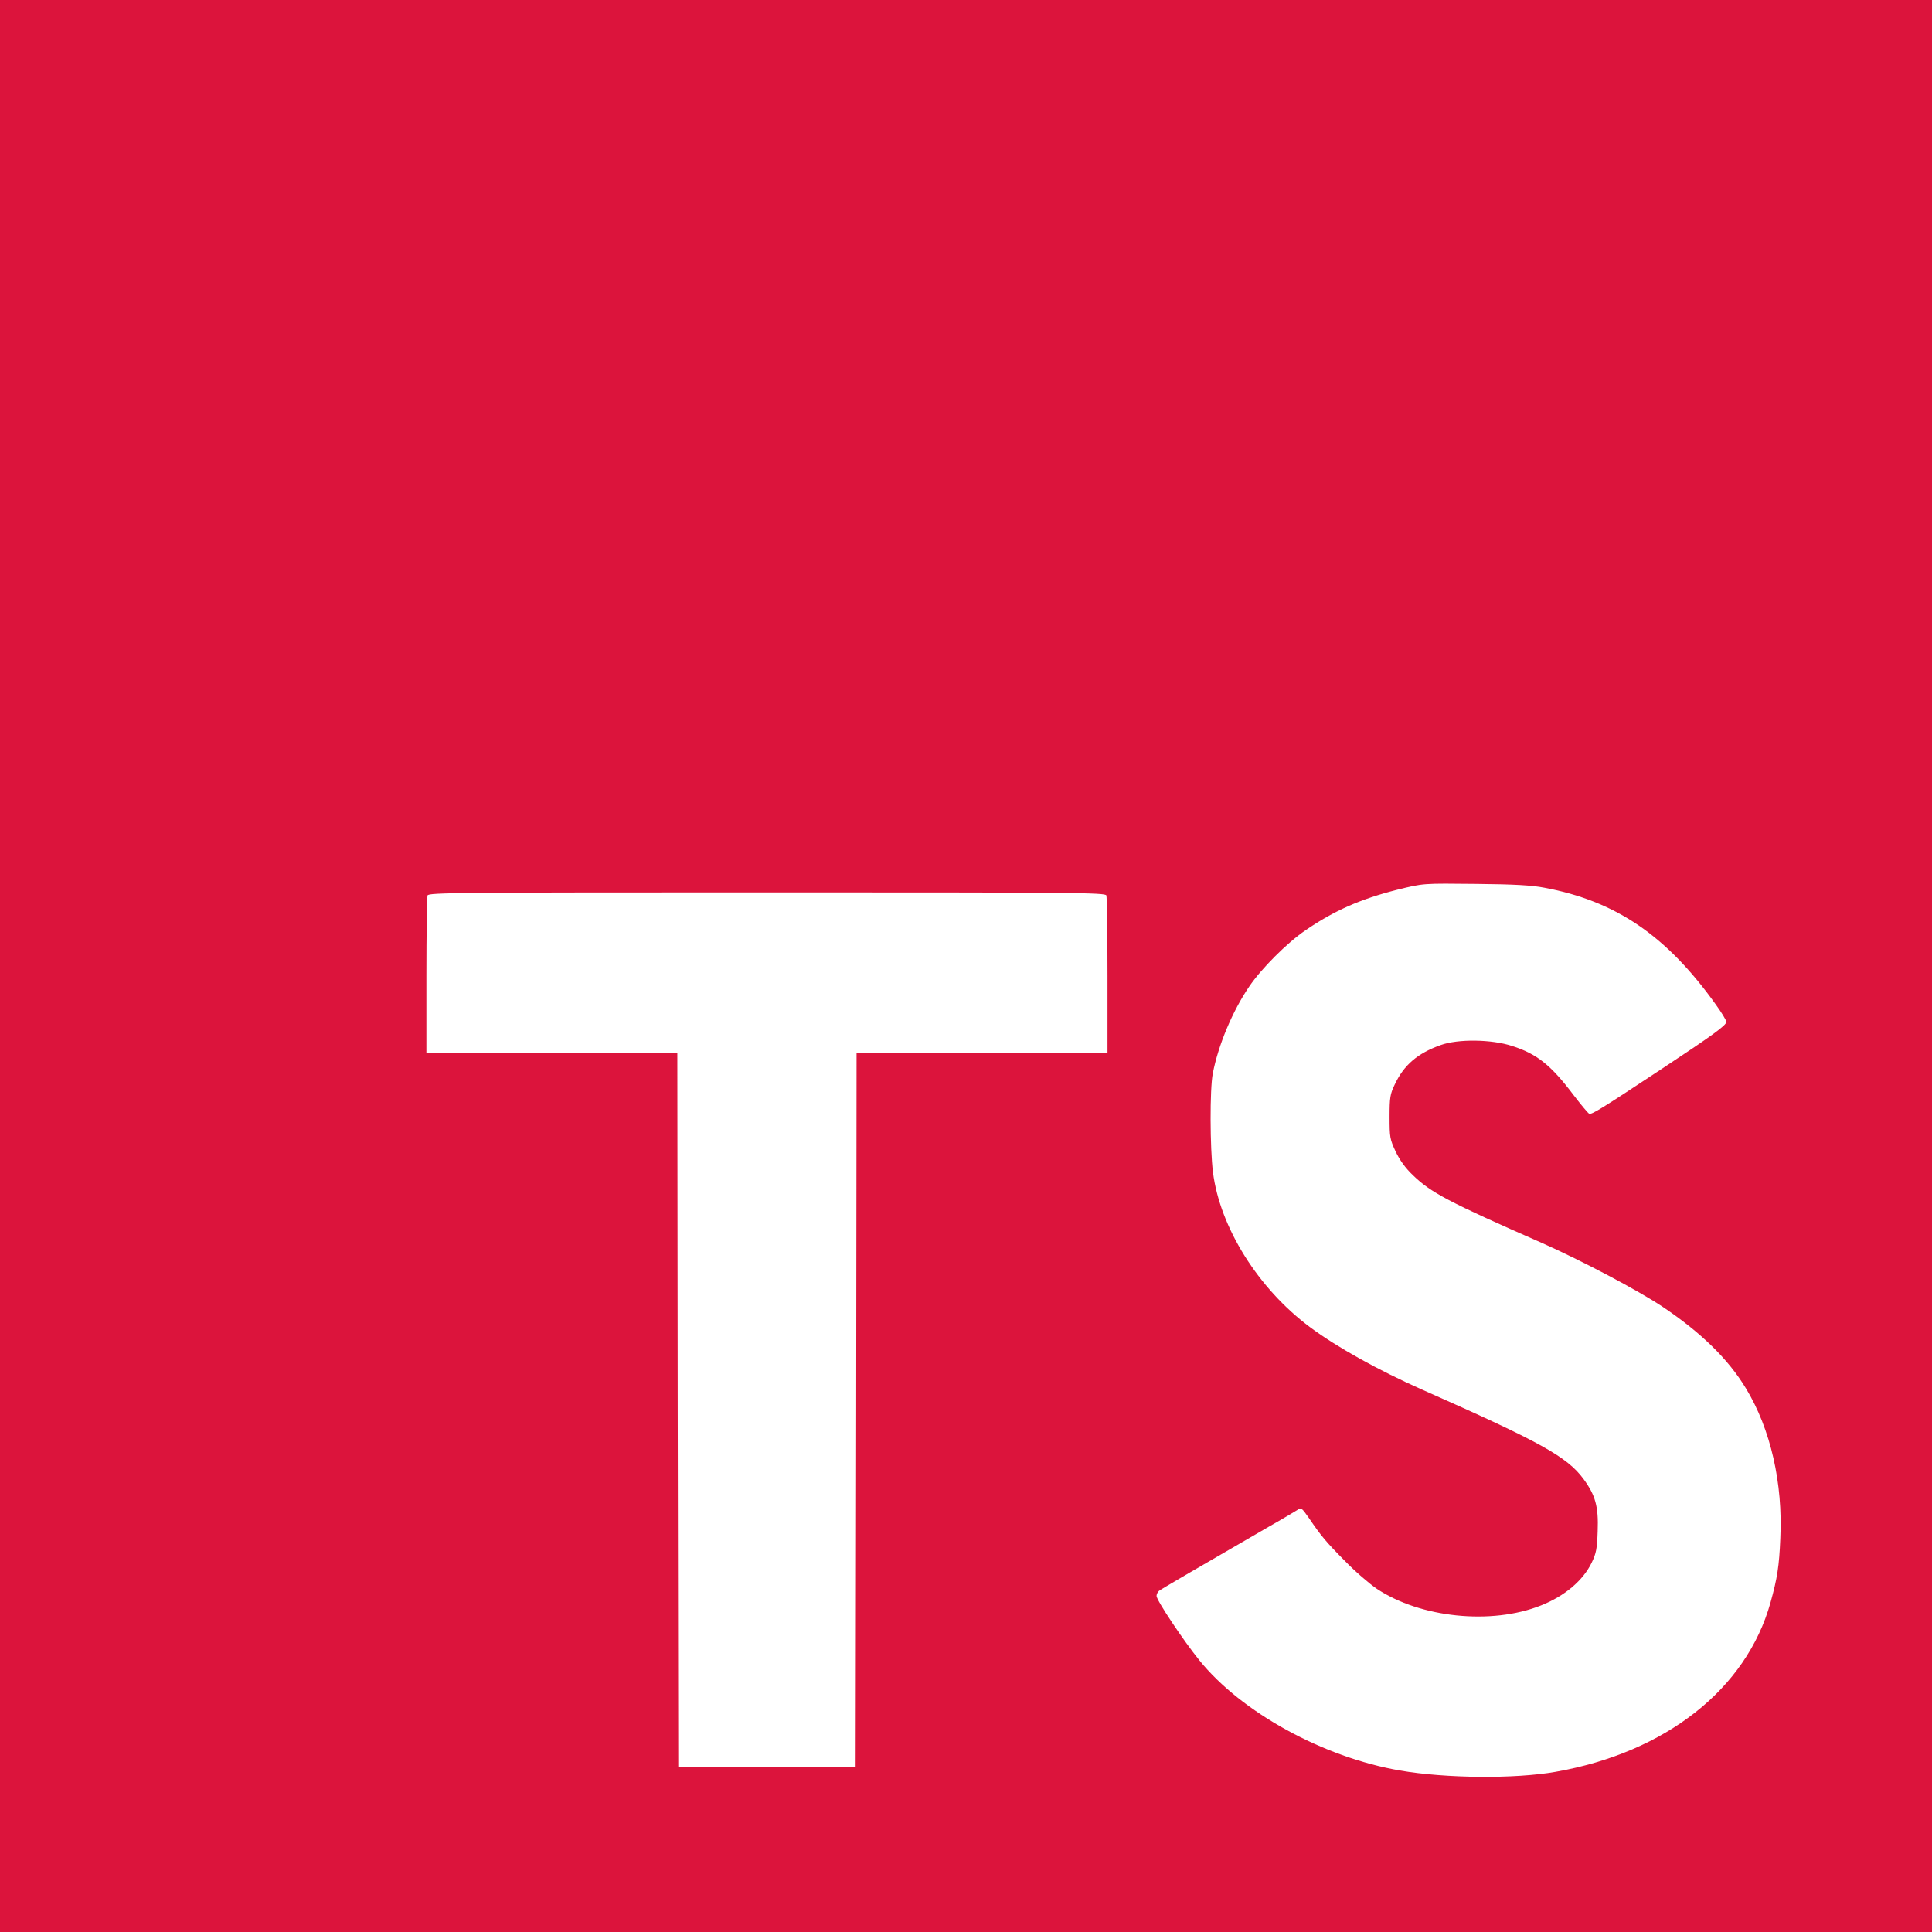 <?xml version="1.0" standalone="no"?>
<!DOCTYPE svg PUBLIC "-//W3C//DTD SVG 20010904//EN"
 "http://www.w3.org/TR/2001/REC-SVG-20010904/DTD/svg10.dtd">
<svg version="1.0" xmlns="http://www.w3.org/2000/svg"
 width="1024pt" height="1024pt" viewBox="0 0 1024 1024"
 preserveAspectRatio="xMidYMid meet">

<g transform="translate(0,1024) scale(0.1,-0.1)"
fill="crimson" stroke="none">
<path d="M0 5120 l0 -5120 5120 0 5120 0 0 5120 0 5120 -5120 0 -5120 0 0
-5120z m8185 415 c380 -71 648 -254 909 -619 31 -43 56 -84 56 -92 0 -18 -71
-70 -342 -249 -322 -213 -371 -243 -385 -238 -6 3 -43 47 -82 98 -119 158
-194 219 -326 261 -109 36 -288 38 -379 5 -124 -44 -196 -107 -244 -210 -24
-50 -27 -68 -27 -171 0 -109 2 -118 32 -183 22 -46 52 -88 91 -125 96 -93 186
-141 687 -361 209 -93 501 -247 634 -335 205 -137 351 -279 445 -435 131 -216
196 -502 182 -796 -6 -146 -16 -210 -52 -339 -128 -458 -554 -794 -1139 -897
-214 -38 -583 -35 -825 7 -407 70 -840 308 -1063 584 -85 105 -227 318 -227
341 0 9 6 21 13 27 11 9 167 100 580 339 71 40 139 81 152 89 22 15 24 13 62
-41 66 -97 91 -127 191 -228 53 -55 129 -120 168 -147 232 -155 609 -194 872
-89 126 50 223 132 269 228 23 48 28 72 31 166 5 130 -12 190 -75 276 -87 118
-230 197 -854 473 -235 104 -455 227 -596 332 -275 205 -477 529 -514 821 -16
129 -17 440 -1 523 29 151 105 332 193 461 64 95 200 231 298 298 153 105 293
166 486 215 142 35 133 34 425 31 196 -2 288 -7 355 -20z m-2321 -41 c3 -9 6
-200 6 -425 l0 -409 -665 0 -665 0 -2 -1892 -3 -1893 -470 0 -470 0 -3 1893
-2 1892 -665 0 -665 0 0 409 c0 225 3 416 6 425 6 15 173 16 1799 16 1626 0
1793 -1 1799 -16z"/>
</g>
</svg>
